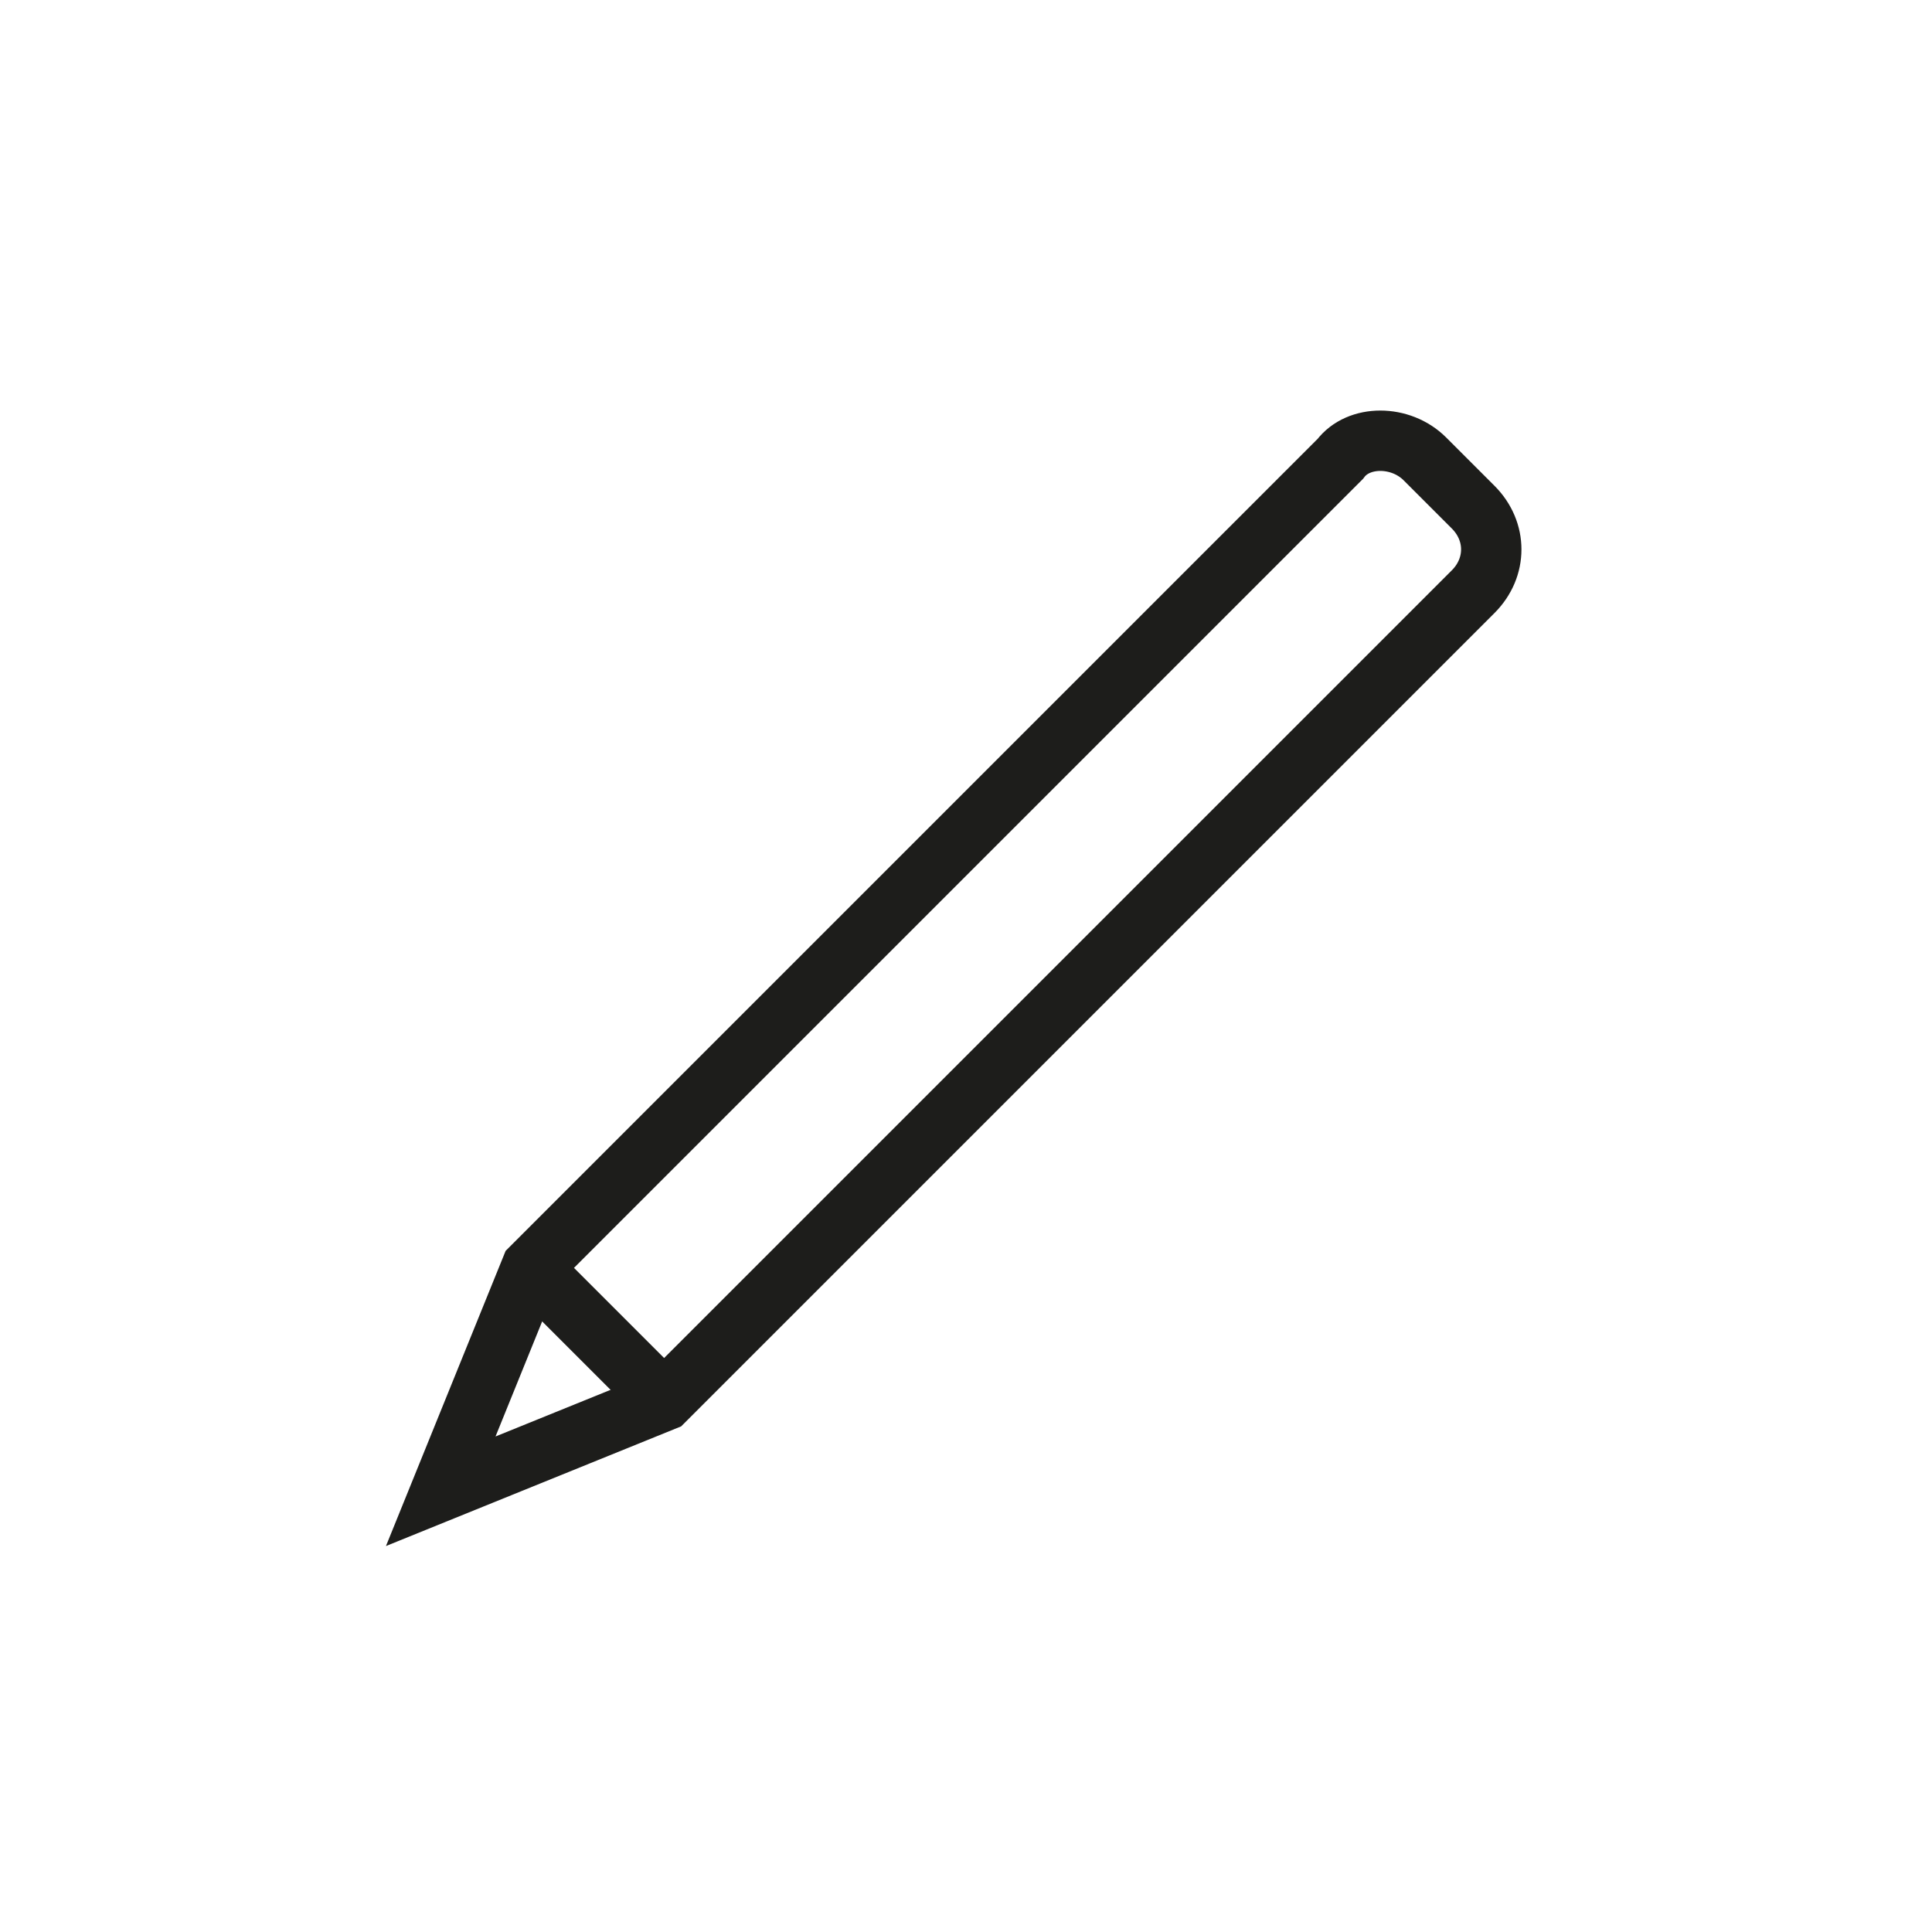 <?xml version="1.0" ?><!DOCTYPE svg  PUBLIC '-//W3C//DTD SVG 1.1//EN'  'http://www.w3.org/Graphics/SVG/1.1/DTD/svg11.dtd'><svg enable-background="new 0 0 32 32" version="1.1" viewBox="0 0 32 32" xml:space="preserve" xmlns="http://www.w3.org/2000/svg" xmlns:xlink="http://www.w3.org/1999/xlink"><g><g id="Guide"/><g id="Notification"/><g id="New_Notification"/><g id="Statistic"/><g id="Favorite"/><g id="Checkbox"/><g id="Writing"><g><path d="M22.2,7.6L8.8,21l-1.5,3.7l3.7-1.5L24.4,9.8c0.4-0.4,0.4-1,0-1.4      l-0.8-0.8C23.2,7.2,22.5,7.2,22.2,7.6z" fill="none" stroke="#1D1D1B" stroke-miterlimit="10"/><line fill="none" stroke="#1D1D1B" stroke-miterlimit="10" x1="11" x2="8.8" y1="23.2" y2="21"/></g></g><g id="Italic"/><g id="Underline"/><g id="Setting"/><g id="Power"/></g></svg>